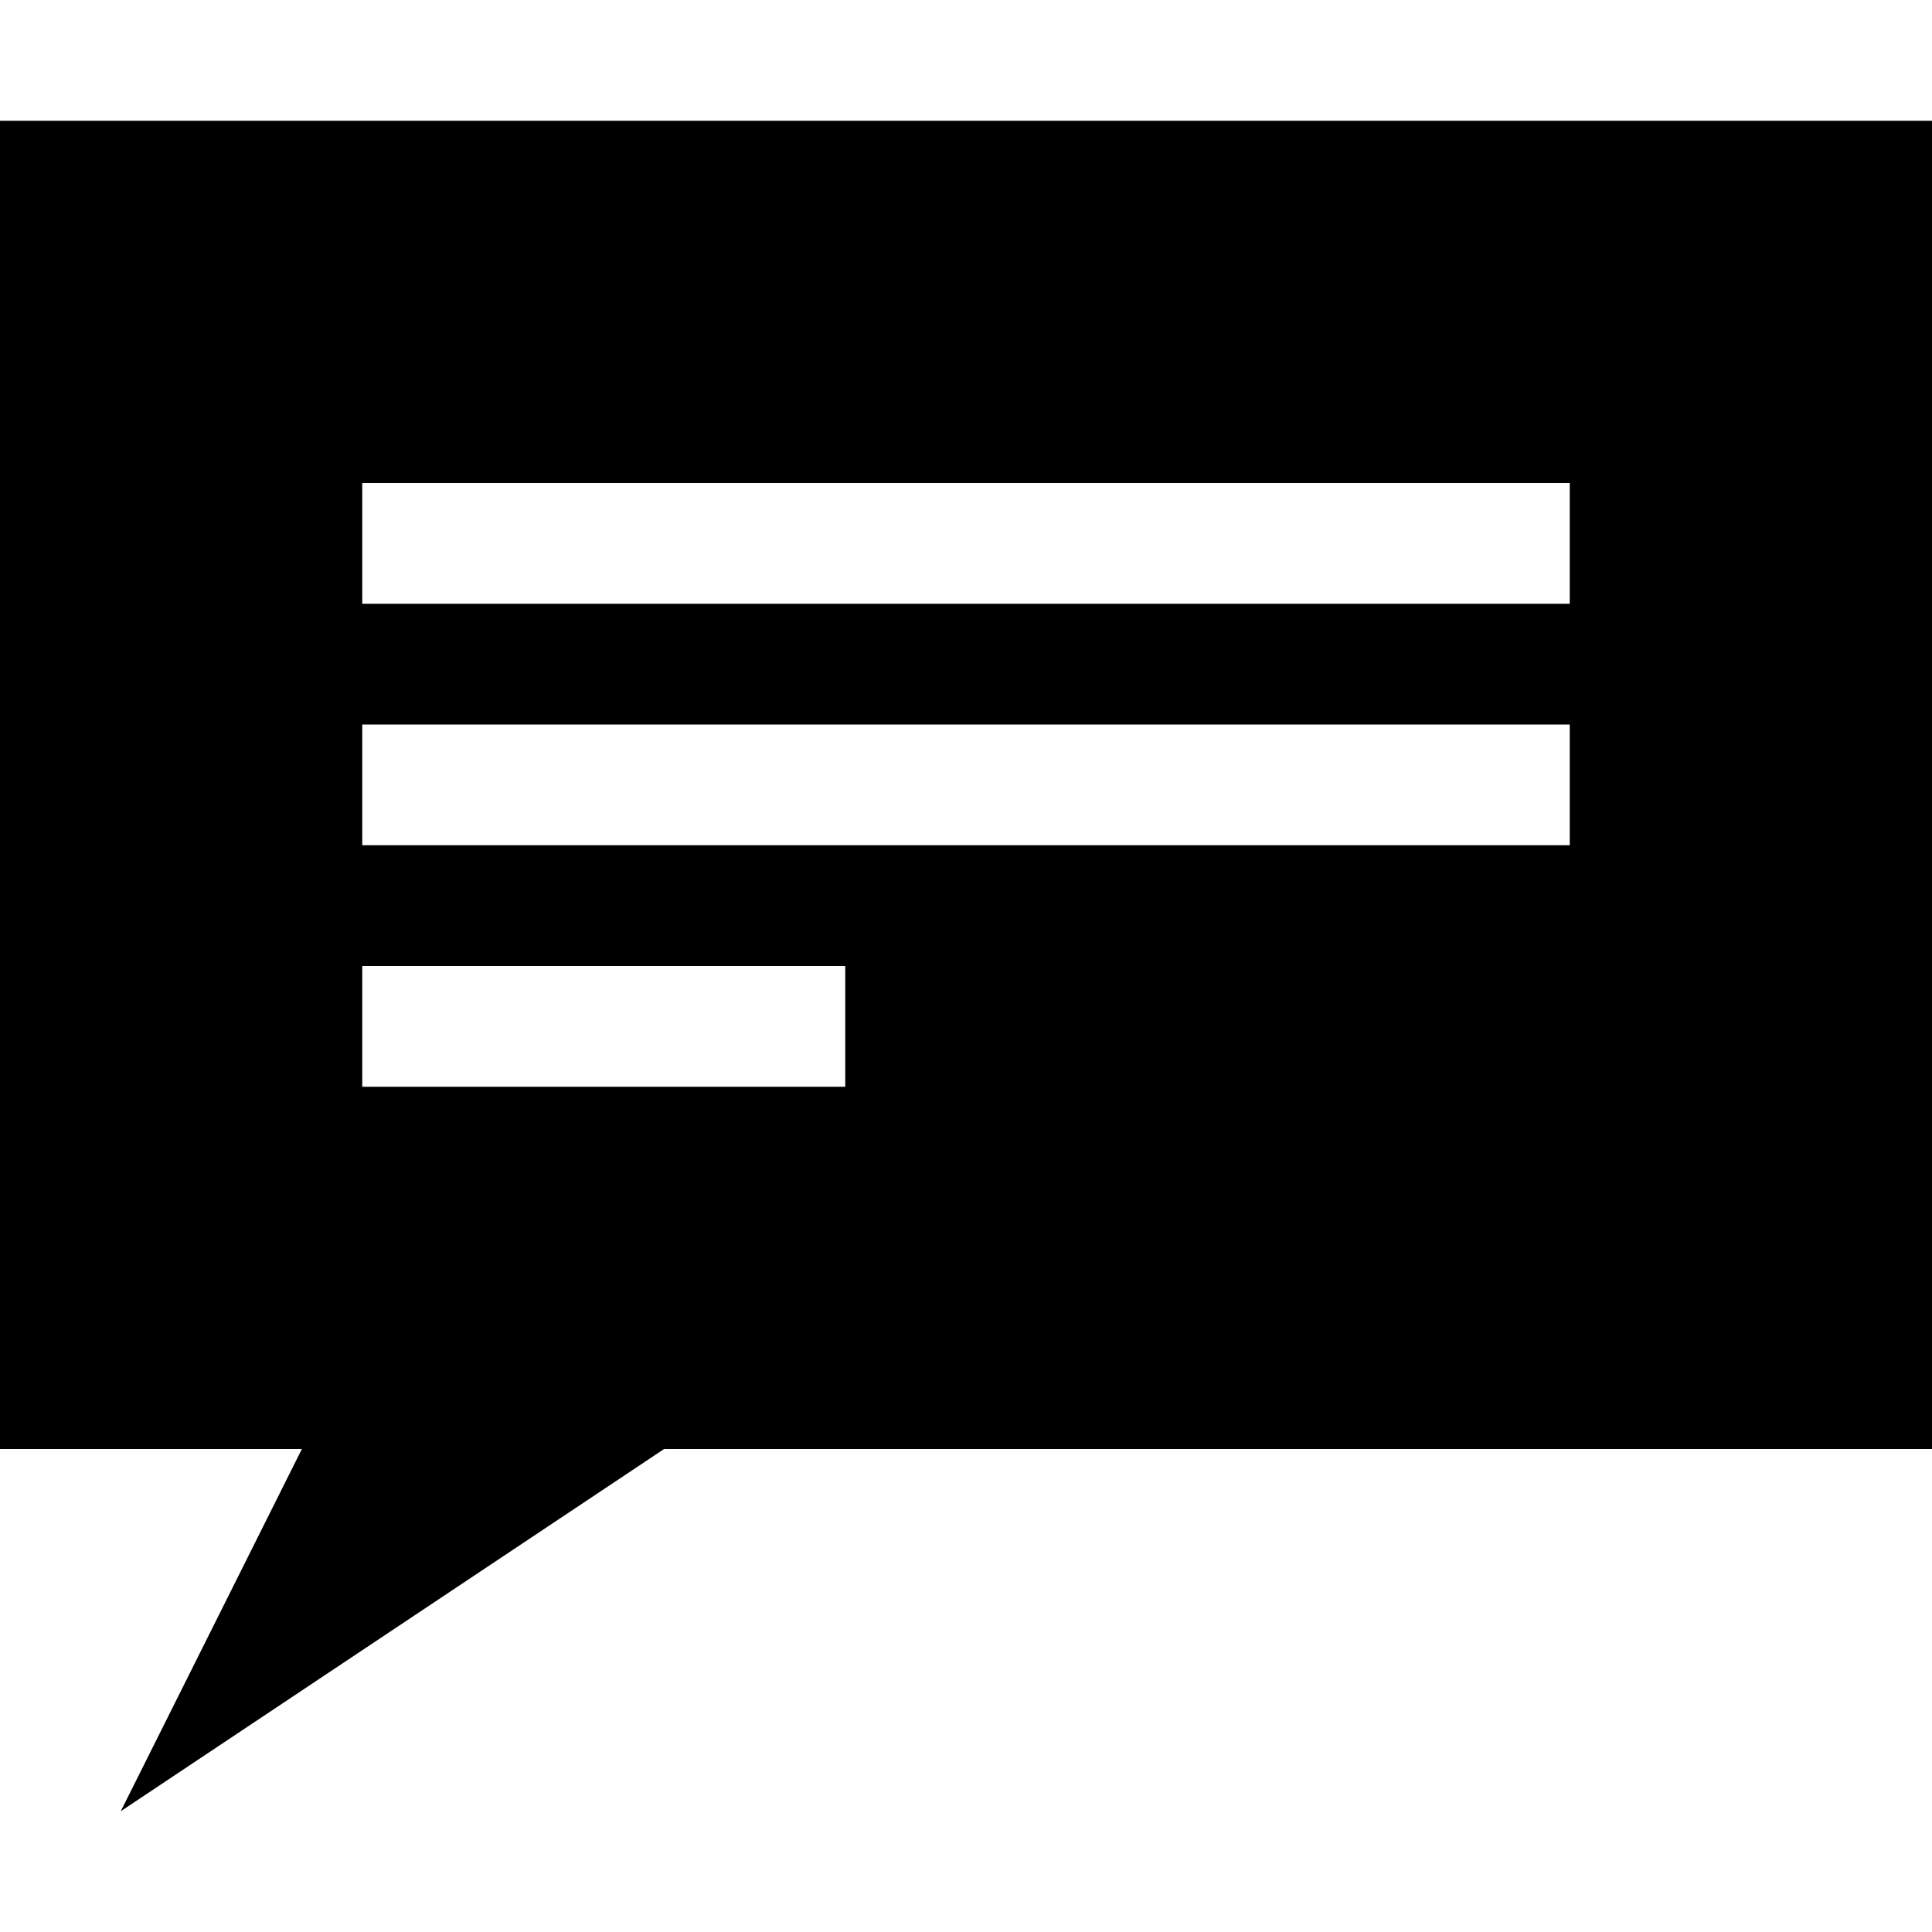 <svg xmlns="http://www.w3.org/2000/svg" xmlns:xlink="http://www.w3.org/1999/xlink" width="24px" height="24px" viewBox="0 0 16 16" version="1.1">
    <title>ic-note-text</title>
    <desc>Created with Sketch.</desc>
    <defs/>
    <g stroke="none" stroke-width="1" fill="none" fill-rule="evenodd">
        <g transform="translate(-343, -464)">
            <g transform="translate(331, 424)">
                <g transform="translate(12, 40)">
                    <g>
                        <rect x="0" y="0" width="16" height="16"/>
                        <path d="M0,1 L16,1 L16,12 L0,12 L0,1 Z M1,15 L5.5,12 L2.5,12 L1,15 Z M12.5,5 L13,5 L13,4 L12.5,4 L3.5,4 L3,4 L3,5 L3.5,5 L12.5,5 Z M12.5,7 L13,7 L13,6 L12.5,6 L3.5,6 L3,6 L3,7 L3.5,7 L12.5,7 Z M6.5,9 L7,9 L7,8 L6.5,8 L3.5,8 L3,8 L3,9 L3.5,9 L6.5,9 Z" fill="black"/>
                    </g>
                </g>
            </g>
        </g>
    </g>
</svg>